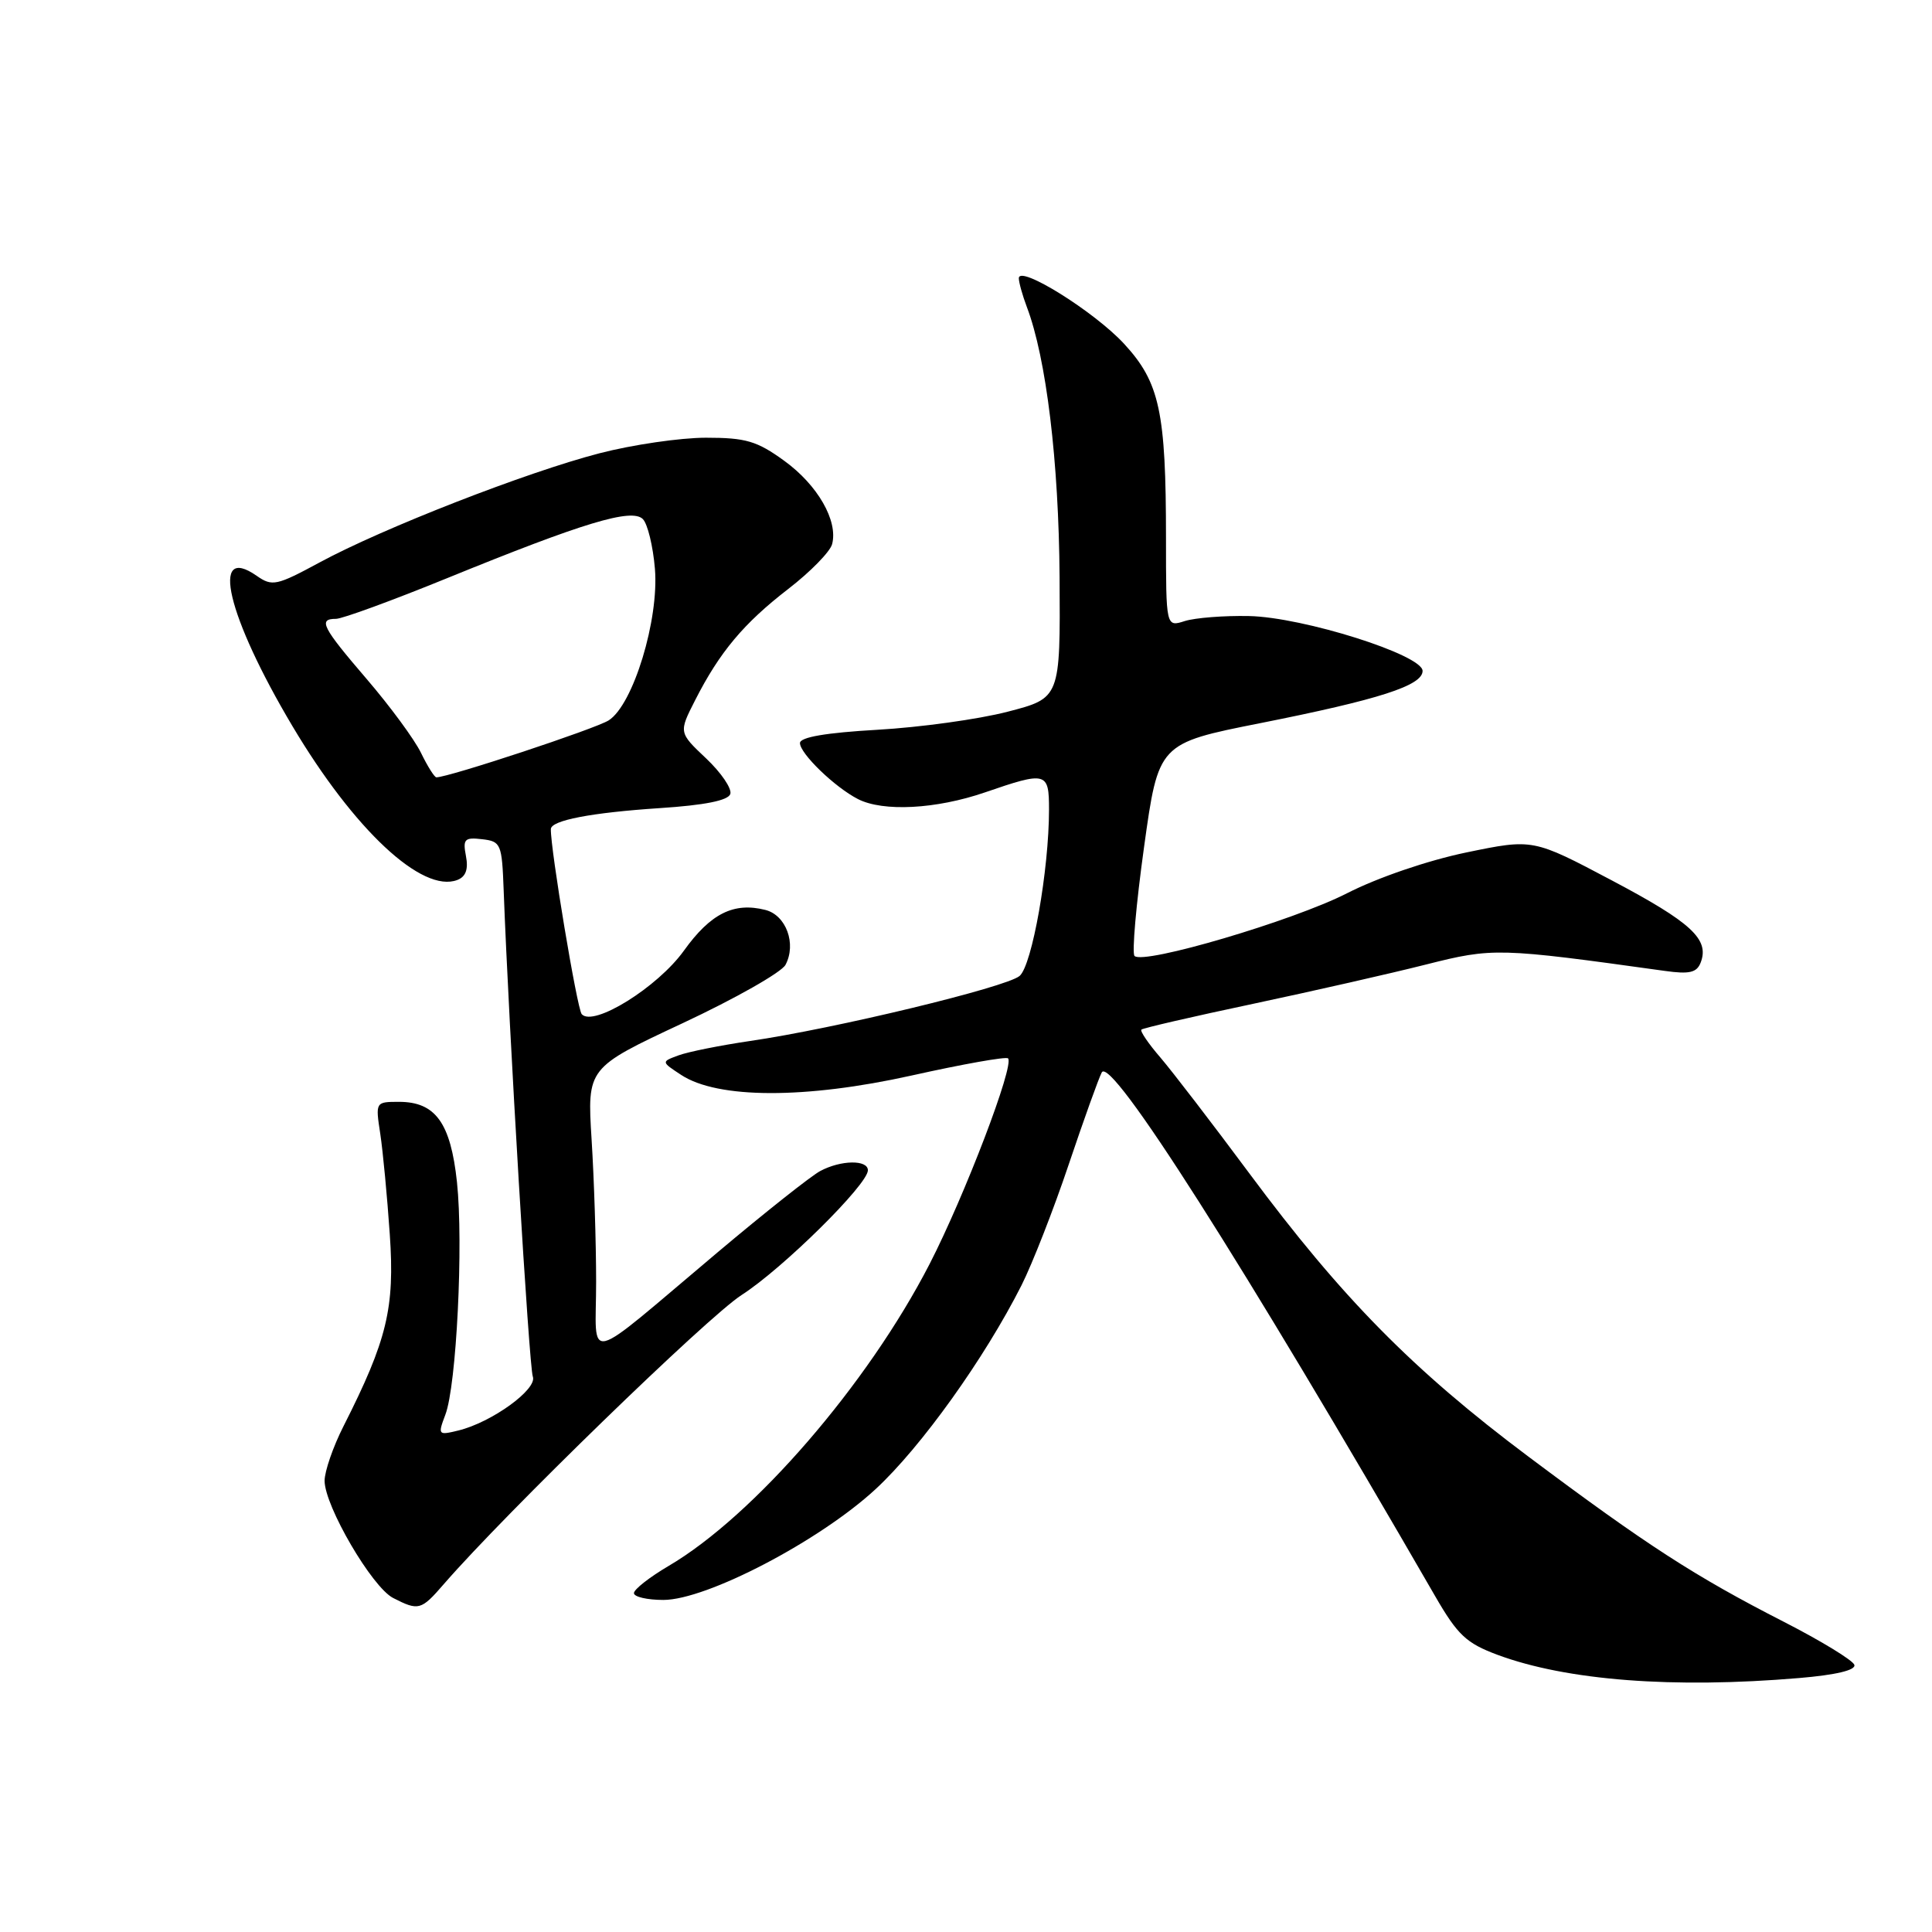 <?xml version="1.0" encoding="UTF-8" standalone="no"?>
<!DOCTYPE svg PUBLIC "-//W3C//DTD SVG 1.1//EN" "http://www.w3.org/Graphics/SVG/1.1/DTD/svg11.dtd" >
<svg xmlns="http://www.w3.org/2000/svg" xmlns:xlink="http://www.w3.org/1999/xlink" version="1.1" viewBox="0 0 256 256">
 <g >
 <path fill="currentColor"
d=" M 238.38 222.35 C 243.27 221.94 245.94 221.30 245.71 220.60 C 245.52 220.00 241.31 217.43 236.37 214.90 C 224.58 208.87 218.19 204.74 202.50 192.99 C 187.23 181.55 177.80 171.98 165.56 155.50 C 160.66 148.90 155.35 141.99 153.77 140.14 C 152.18 138.30 151.04 136.63 151.24 136.43 C 151.43 136.23 158.10 134.69 166.05 133.01 C 174.00 131.32 184.31 128.98 188.97 127.80 C 197.84 125.56 198.53 125.58 220.60 128.65 C 223.87 129.11 224.83 128.88 225.35 127.54 C 226.53 124.46 224.13 122.24 213.58 116.66 C 203.13 111.13 203.13 111.13 194.32 112.95 C 189.20 114.01 182.56 116.28 178.49 118.36 C 171.37 122.00 151.52 127.86 150.33 126.67 C 149.97 126.31 150.54 119.82 151.59 112.26 C 153.50 98.50 153.50 98.50 167.00 95.82 C 182.76 92.69 188.50 90.84 188.50 88.90 C 188.50 86.78 172.69 81.78 165.50 81.63 C 162.20 81.56 158.38 81.86 157.00 82.29 C 154.50 83.09 154.50 83.09 154.50 71.29 C 154.50 54.57 153.66 50.67 148.96 45.57 C 145.02 41.29 135.00 35.05 135.00 36.87 C 135.00 37.42 135.48 39.13 136.06 40.67 C 138.64 47.45 140.30 61.18 140.40 76.50 C 140.50 92.50 140.50 92.50 133.50 94.31 C 129.65 95.31 121.89 96.38 116.25 96.70 C 109.43 97.09 106.00 97.68 106.00 98.46 C 106.00 99.85 110.60 104.30 113.68 105.88 C 117.01 107.59 124.04 107.22 130.50 105.00 C 138.66 102.19 139.00 102.28 139.00 107.25 C 139.00 115.24 136.76 127.91 135.10 129.32 C 133.33 130.82 110.58 136.31 99.36 137.94 C 95.43 138.52 91.18 139.37 89.91 139.84 C 87.60 140.69 87.60 140.69 90.27 142.44 C 95.11 145.61 106.73 145.64 120.80 142.51 C 127.57 141.00 133.31 139.98 133.57 140.24 C 134.45 141.11 127.84 158.41 123.18 167.48 C 114.98 183.42 99.88 200.88 88.57 207.51 C 86.06 208.99 84.00 210.60 84.00 211.10 C 84.00 211.59 85.75 212.00 87.90 212.00 C 93.63 212.00 108.62 204.17 116.03 197.31 C 122.06 191.73 130.45 180.01 135.36 170.30 C 136.80 167.43 139.62 160.23 141.61 154.30 C 143.61 148.36 145.58 142.87 145.99 142.10 C 147.19 139.87 164.52 167.09 190.16 211.49 C 193.14 216.65 194.29 217.73 198.42 219.27 C 207.61 222.68 221.68 223.76 238.38 222.35 Z  M 58.81 209.90 C 66.96 200.51 93.77 174.48 98.26 171.60 C 103.70 168.11 115.00 156.95 115.00 155.07 C 115.00 153.65 111.42 153.70 108.68 155.17 C 107.48 155.81 101.38 160.64 95.11 165.92 C 76.95 181.20 79.00 180.70 78.99 169.83 C 78.99 164.70 78.72 156.22 78.39 151.00 C 77.80 141.50 77.80 141.50 90.45 135.58 C 97.42 132.32 103.55 128.84 104.08 127.85 C 105.56 125.08 104.17 121.26 101.41 120.57 C 97.22 119.51 94.15 121.05 90.62 125.97 C 87.13 130.83 78.61 136.12 77.08 134.38 C 76.47 133.68 72.94 112.53 72.99 109.86 C 73.01 108.70 78.35 107.68 87.42 107.08 C 93.39 106.69 96.48 106.07 96.77 105.21 C 97.00 104.50 95.56 102.38 93.56 100.49 C 89.93 97.06 89.93 97.06 92.11 92.78 C 95.36 86.39 98.54 82.60 104.46 78.03 C 107.39 75.77 110.00 73.10 110.26 72.10 C 111.07 69.01 108.34 64.26 103.92 61.06 C 100.30 58.43 98.82 58.00 93.54 58.00 C 90.15 58.00 83.80 58.93 79.44 60.06 C 69.75 62.57 50.69 70.01 42.36 74.52 C 36.65 77.61 36.07 77.73 34.03 76.31 C 27.78 71.93 30.09 81.65 38.74 96.20 C 46.93 109.97 55.95 118.39 60.60 116.60 C 61.72 116.17 62.08 115.18 61.74 113.43 C 61.31 111.18 61.56 110.93 63.88 111.20 C 66.38 111.49 66.51 111.80 66.74 118.00 C 67.42 136.26 70.11 181.13 70.60 182.40 C 71.24 184.07 65.16 188.47 60.73 189.55 C 58.05 190.20 58.00 190.14 59.01 187.46 C 60.49 183.59 61.42 164.78 60.55 156.63 C 59.71 148.78 57.70 146.00 52.87 146.00 C 49.75 146.00 49.74 146.02 50.39 150.25 C 50.74 152.59 51.31 158.58 51.65 163.58 C 52.32 173.33 51.30 177.56 45.51 188.99 C 44.13 191.71 43.01 194.96 43.01 196.22 C 43.03 199.58 49.30 210.31 52.09 211.74 C 55.47 213.47 55.80 213.38 58.81 209.90 Z  M 55.78 99.75 C 54.91 97.96 51.68 93.58 48.61 90.00 C 42.67 83.08 42.12 82.00 44.52 82.00 C 45.35 82.00 51.99 79.57 59.27 76.60 C 77.32 69.24 83.71 67.31 85.18 68.78 C 85.81 69.41 86.53 72.37 86.78 75.36 C 87.34 82.11 83.90 93.38 80.66 95.45 C 78.90 96.57 59.45 103.00 57.82 103.00 C 57.57 103.00 56.65 101.54 55.78 99.75 Z "/>
</g>
</svg>